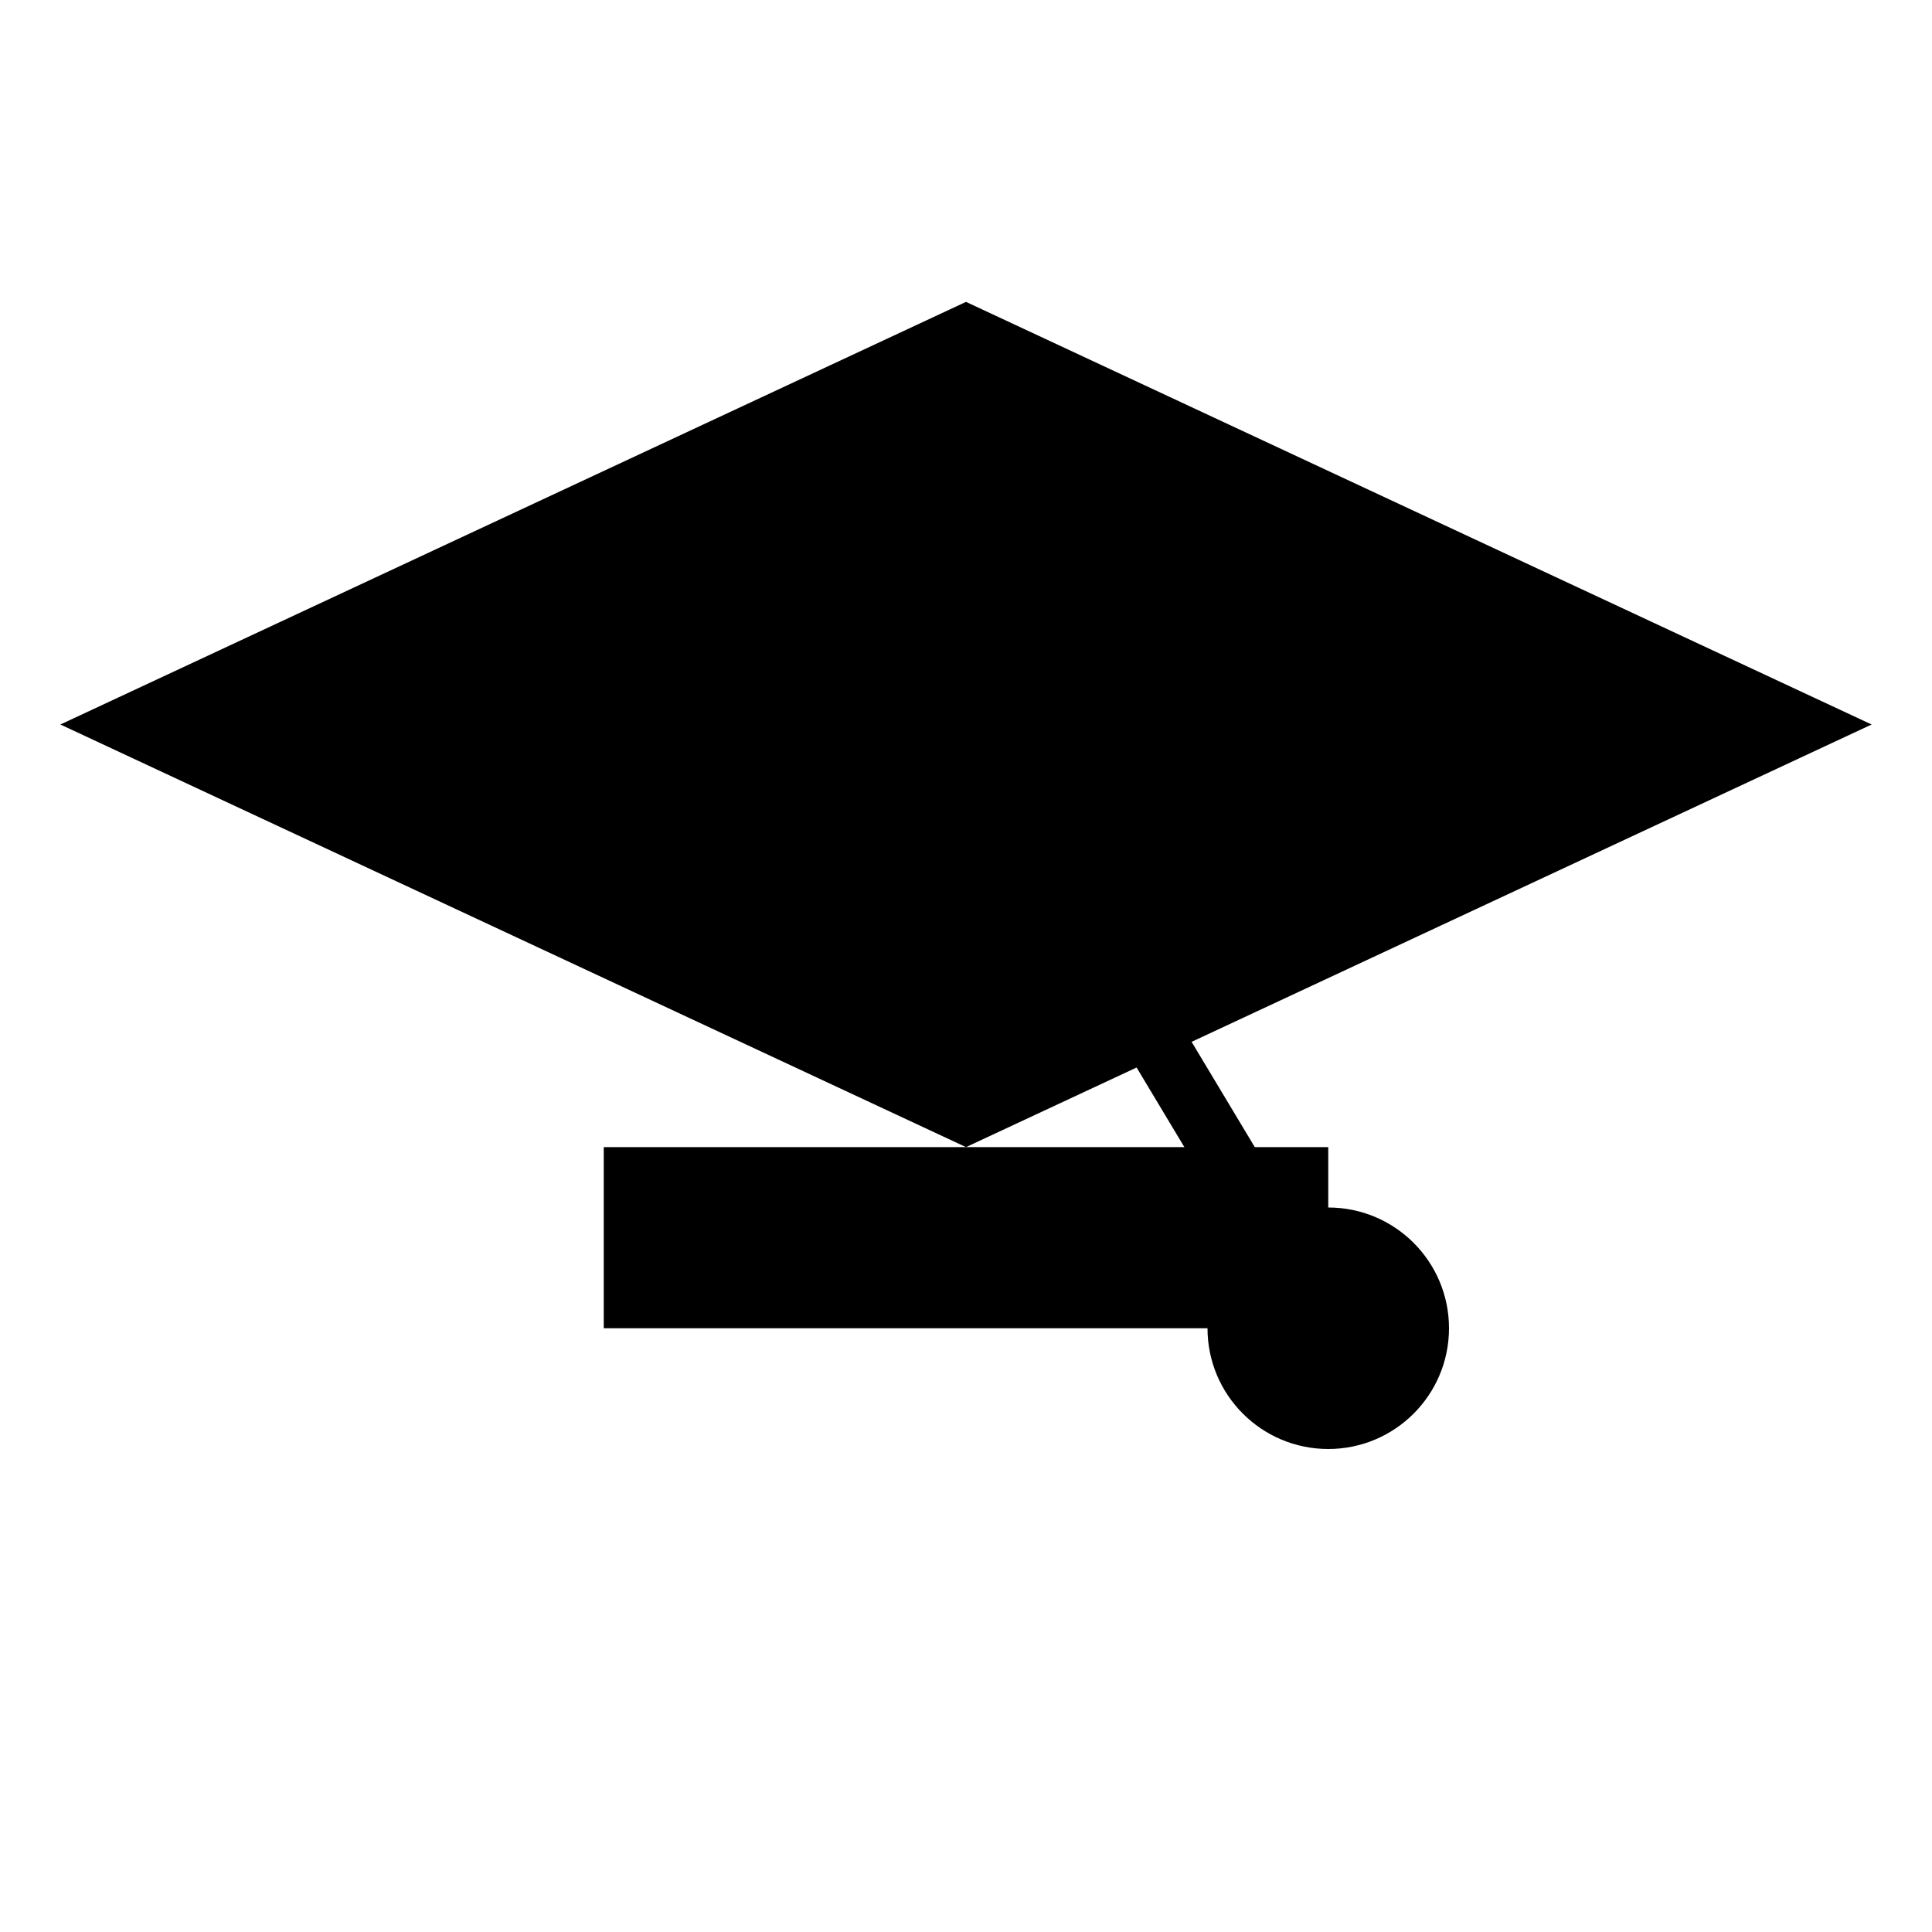 <svg width="100" height="100" xmlns="http://www.w3.org/2000/svg" viewBox="0 0 64 64">
  <!-- Mortarboard (top part of the cap) -->
  <polygon points="32,10 62,24 32,38 2,24" fill="black"/>
  
  <!-- Cap button -->
  <circle cx="32" cy="24" r="2" fill="black"/>
  
  <!-- Tassel -->
  <line x1="32" y1="24" x2="44" y2="44" stroke="black" stroke-width="2"/>
  <circle cx="44" cy="44" r="4" fill="black"/>
  
  <!-- Headband (the part worn on the head) -->
  <rect x="20" y="38" width="24" height="6" fill="black"/>
</svg>
